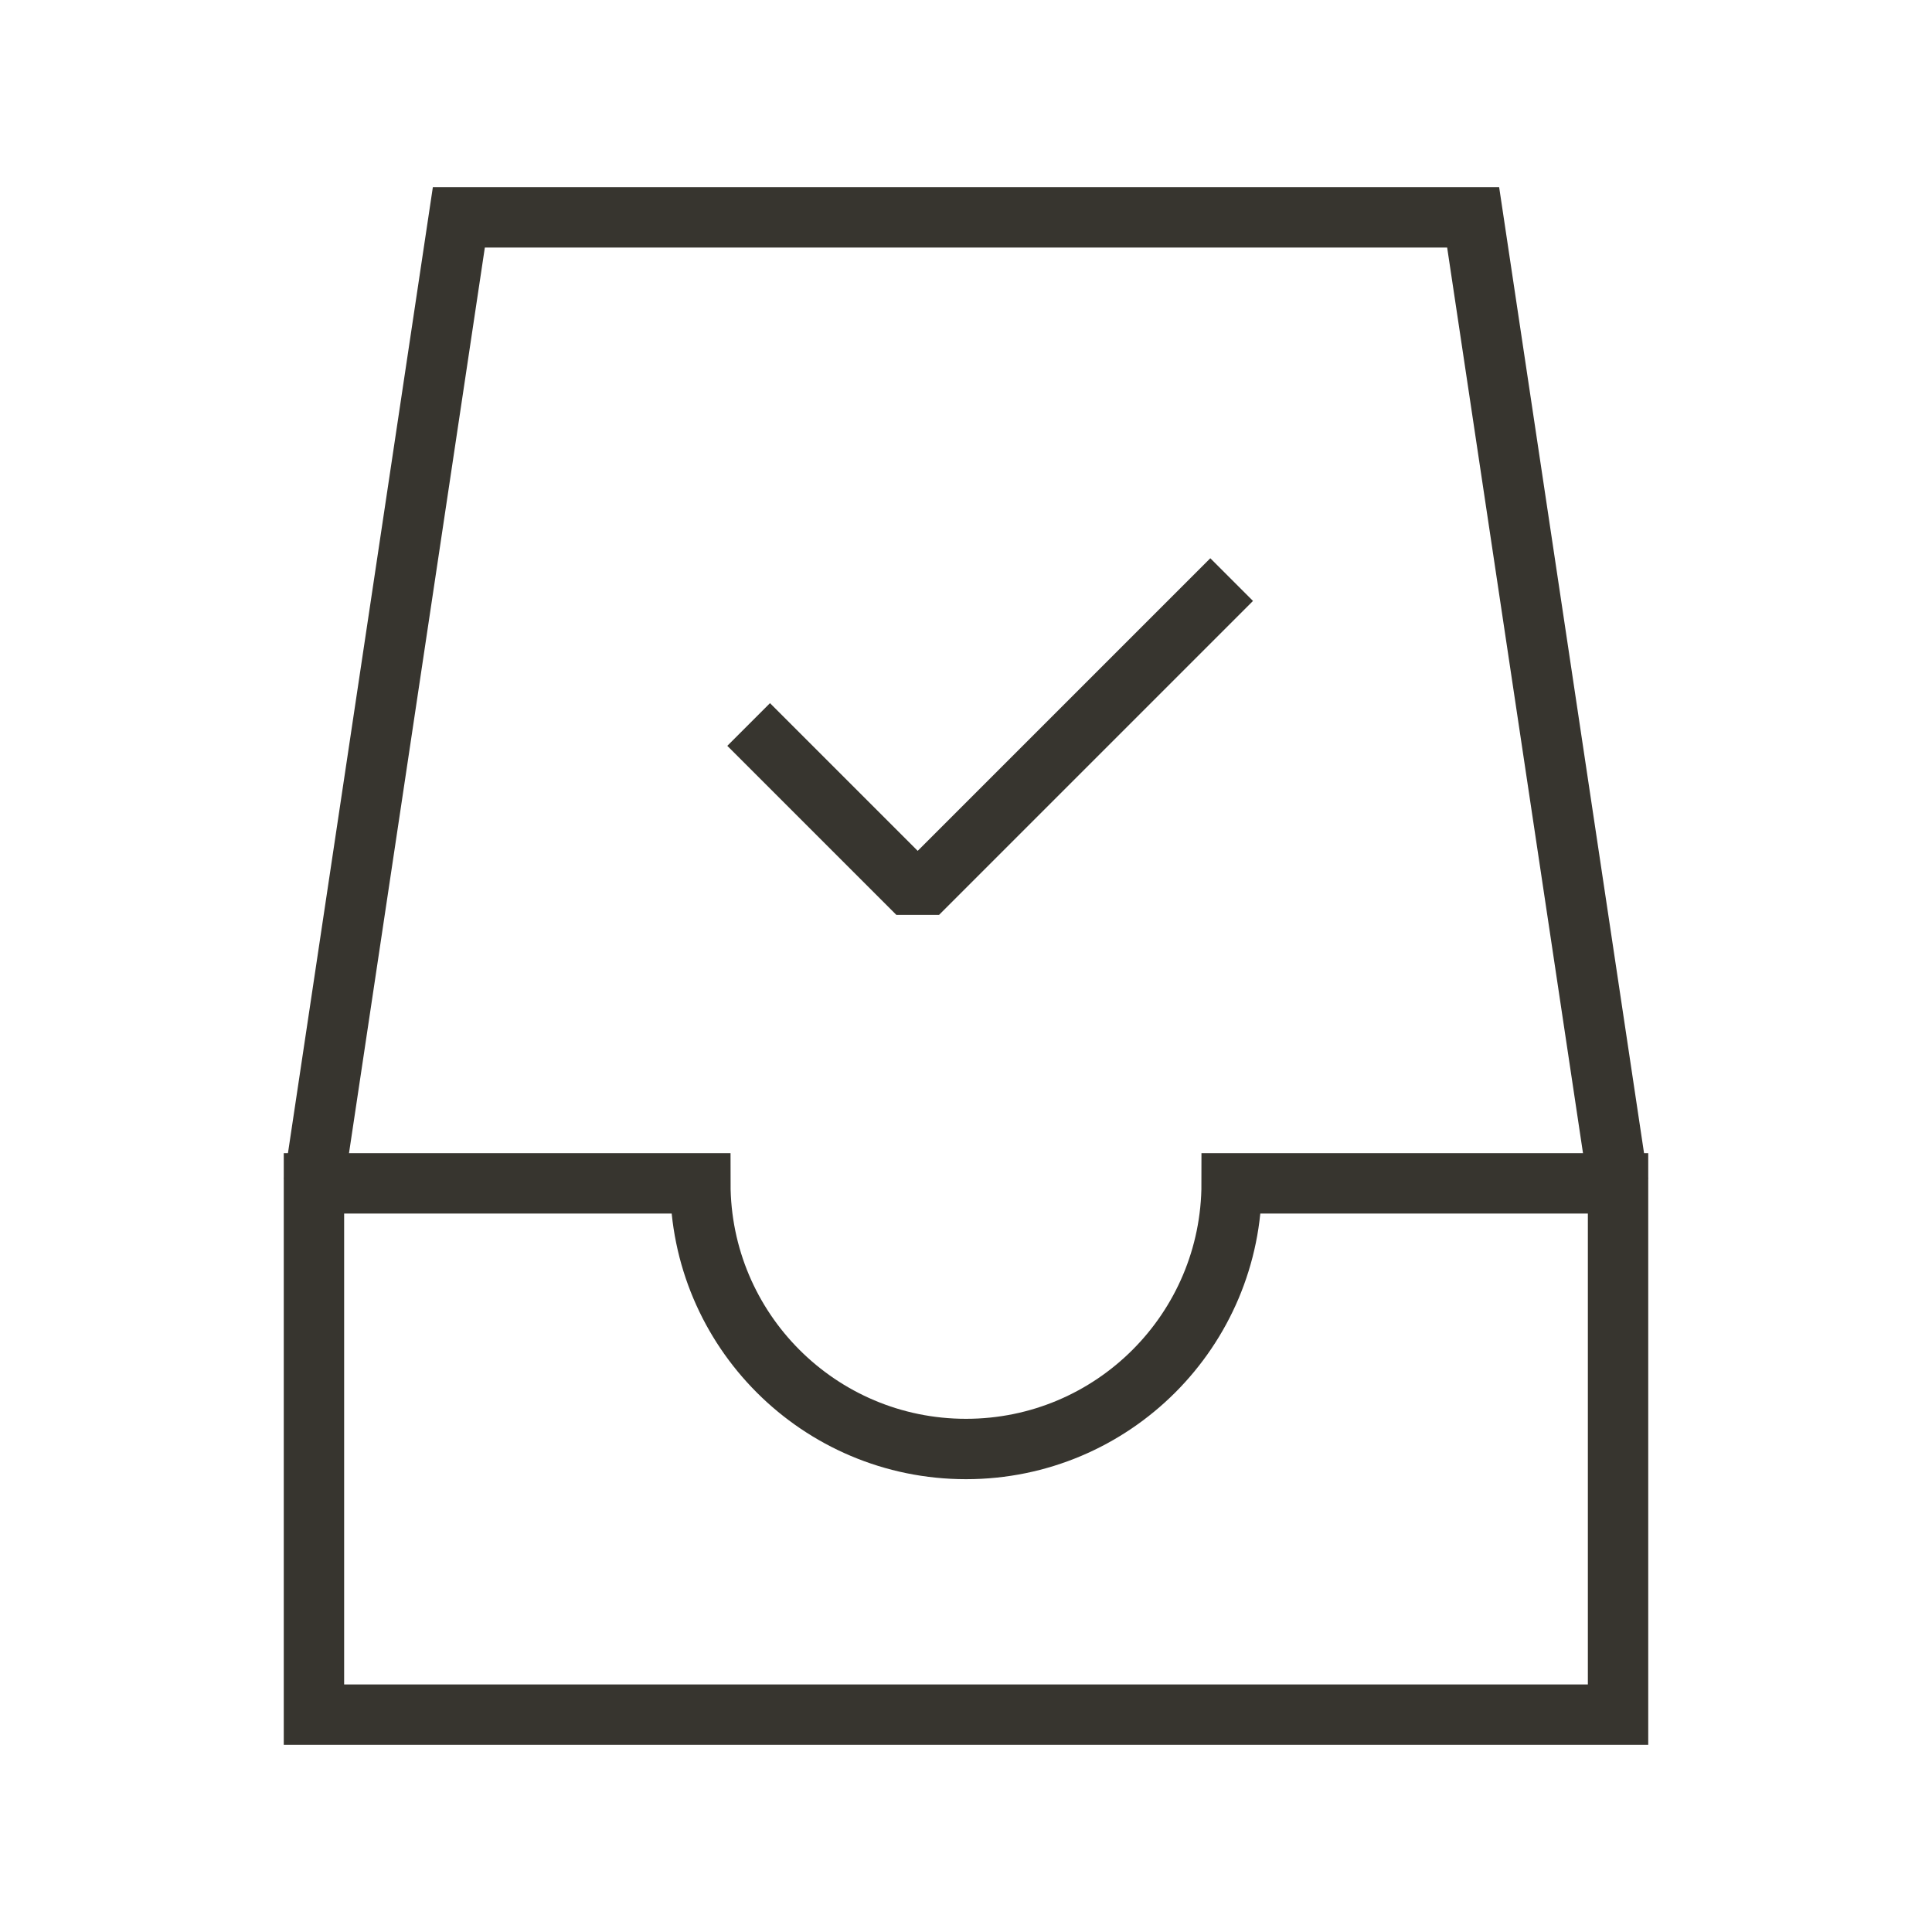 <!-- Generated by IcoMoon.io -->
<svg version="1.1" xmlns="http://www.w3.org/2000/svg" width="40" height="40" viewBox="0 0 40 40">
<title>li-basic_elaboration_briefcase_check</title>
<path fill="none" stroke-linejoin="miter" stroke-linecap="butt" stroke-miterlimit="10" stroke-width="1.25" stroke="#37352f" d="M6.5 24.5l3-20h21l3 20"></path>
<path fill="none" stroke-linejoin="miter" stroke-linecap="butt" stroke-miterlimit="10" stroke-width="1.25" stroke="#37352f" d="M14.5 24.5c0 3.038 2.462 5.5 5.5 5.5s5.5-2.462 5.5-5.5h8v11h-27v-11h8z"></path>
<path fill="none" stroke-linejoin="bevel" stroke-linecap="butt" stroke-miterlimit="10" stroke-width="1.25" stroke="#37352f" d="M15.5 15l3.5 3.5 6.5-6.5"></path>
</svg>
